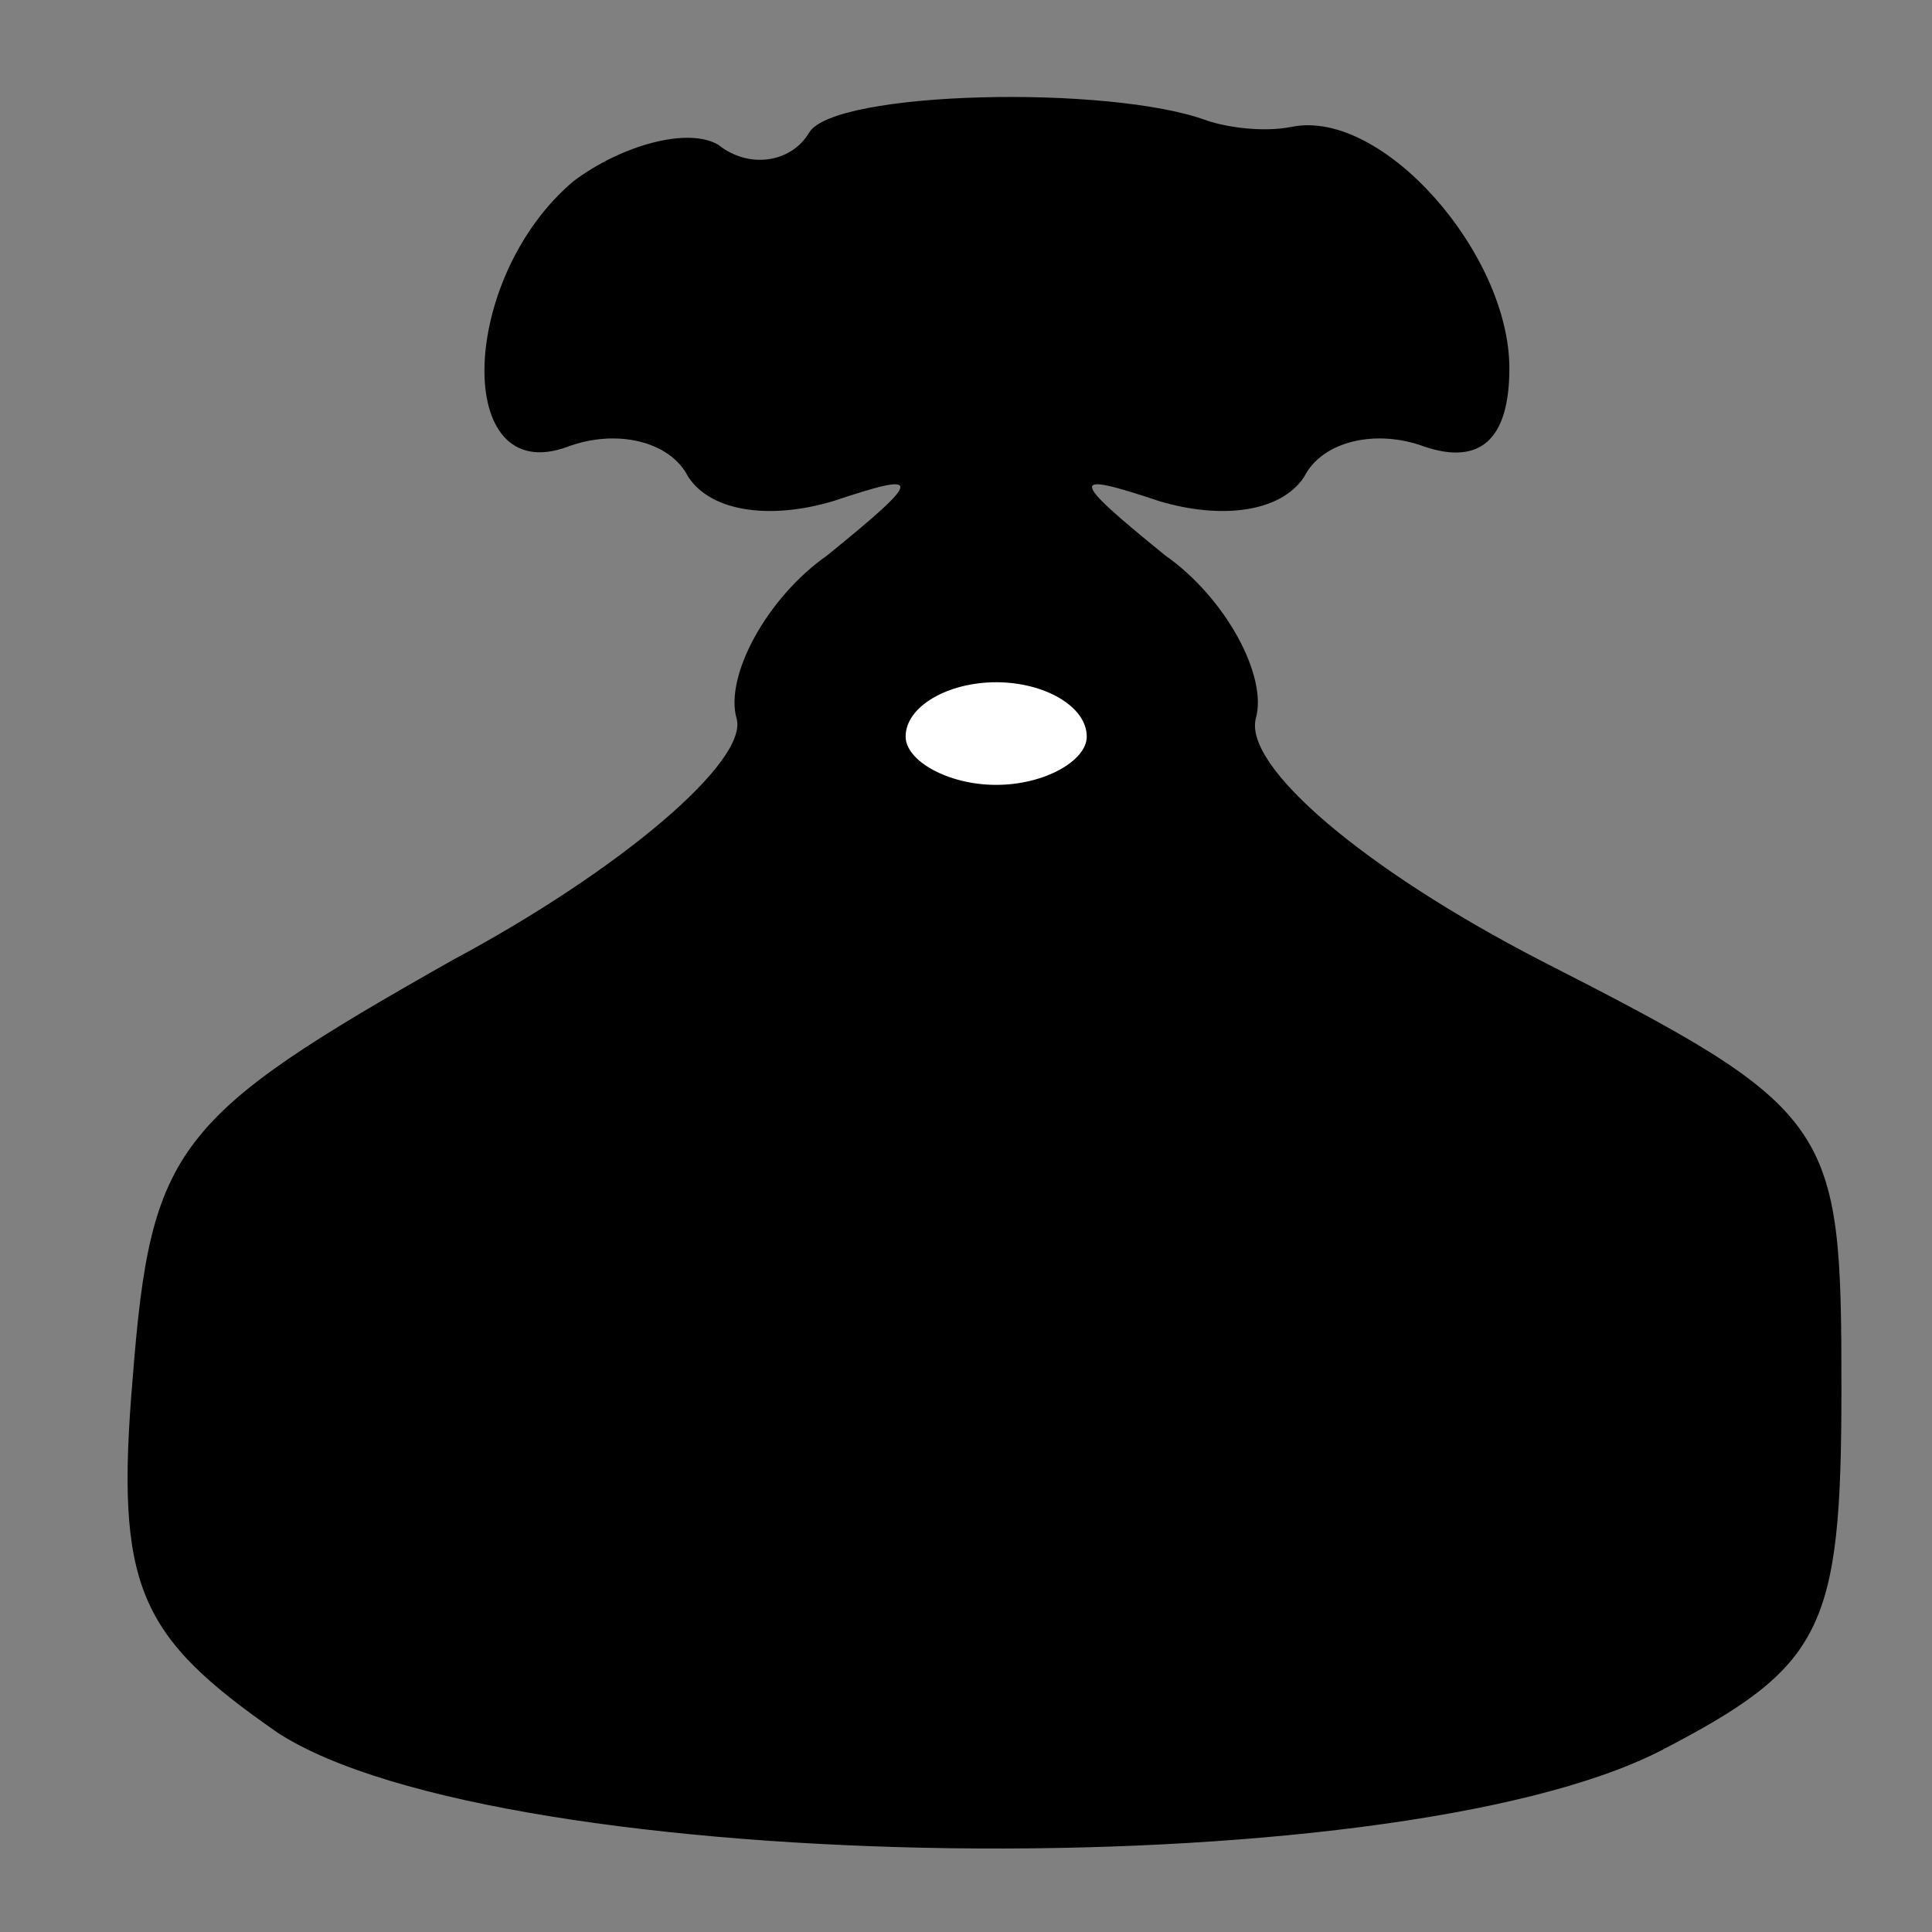 <?xml version="1.0" standalone="no"?>
<!DOCTYPE svg PUBLIC "-//W3C//DTD SVG 20010904//EN"
 "http://www.w3.org/TR/2001/REC-SVG-20010904/DTD/svg10.dtd">
<svg version="1.0" xmlns="http://www.w3.org/2000/svg"
 width="32pt" height="32pt" viewBox="0 0 32 32"
 preserveAspectRatio="xMidYMid meet">
<rect x="0" y="0" width="32" height="32" fill="#808080" stroke="none"/>
<g transform="translate(0,32) scale(0.1,-0.1)"
fill="#000000" stroke="none">
<path fill="#000000" stroke="none" d="M134 298 c-3 -5 -10 -6 -15 -2 -5 3
-16 0 -24 -6 -19 -16 -20 -51 -1 -44 8 3 17 1 20 -5 4 -6 14 -7 24 -4 15 5 15
4 -1 -9 -10 -7 -17 -20 -15 -27 2 -7 -19 -25 -47 -40 -46 -26 -50 -31 -53 -69
-3 -35 1 -43 24 -59 37 -24 184 -26 229 -3 27 14 30 20 30 60 0 44 -1 46 -50
71 -29 15 -49 32 -47 40 2 7 -5 20 -15 27 -16 13 -16 14 -1 9 10 -3 20 -2 24
4 3 6 12 8 20 5 9 -3 14 1 14 13 0 19 -21 43 -36 40 -5 -1 -11 0 -14 1 -16 6
-62 5 -66 -2z"/>
<path fill="#ffffff" stroke="none" d="M180 198 c0 -4 -7 -8 -15 -8 -8 0 -15
4 -15 8 0 5 7 9 15 9 8 0 15 -4 15 -9z"/>
</g>
</svg>
